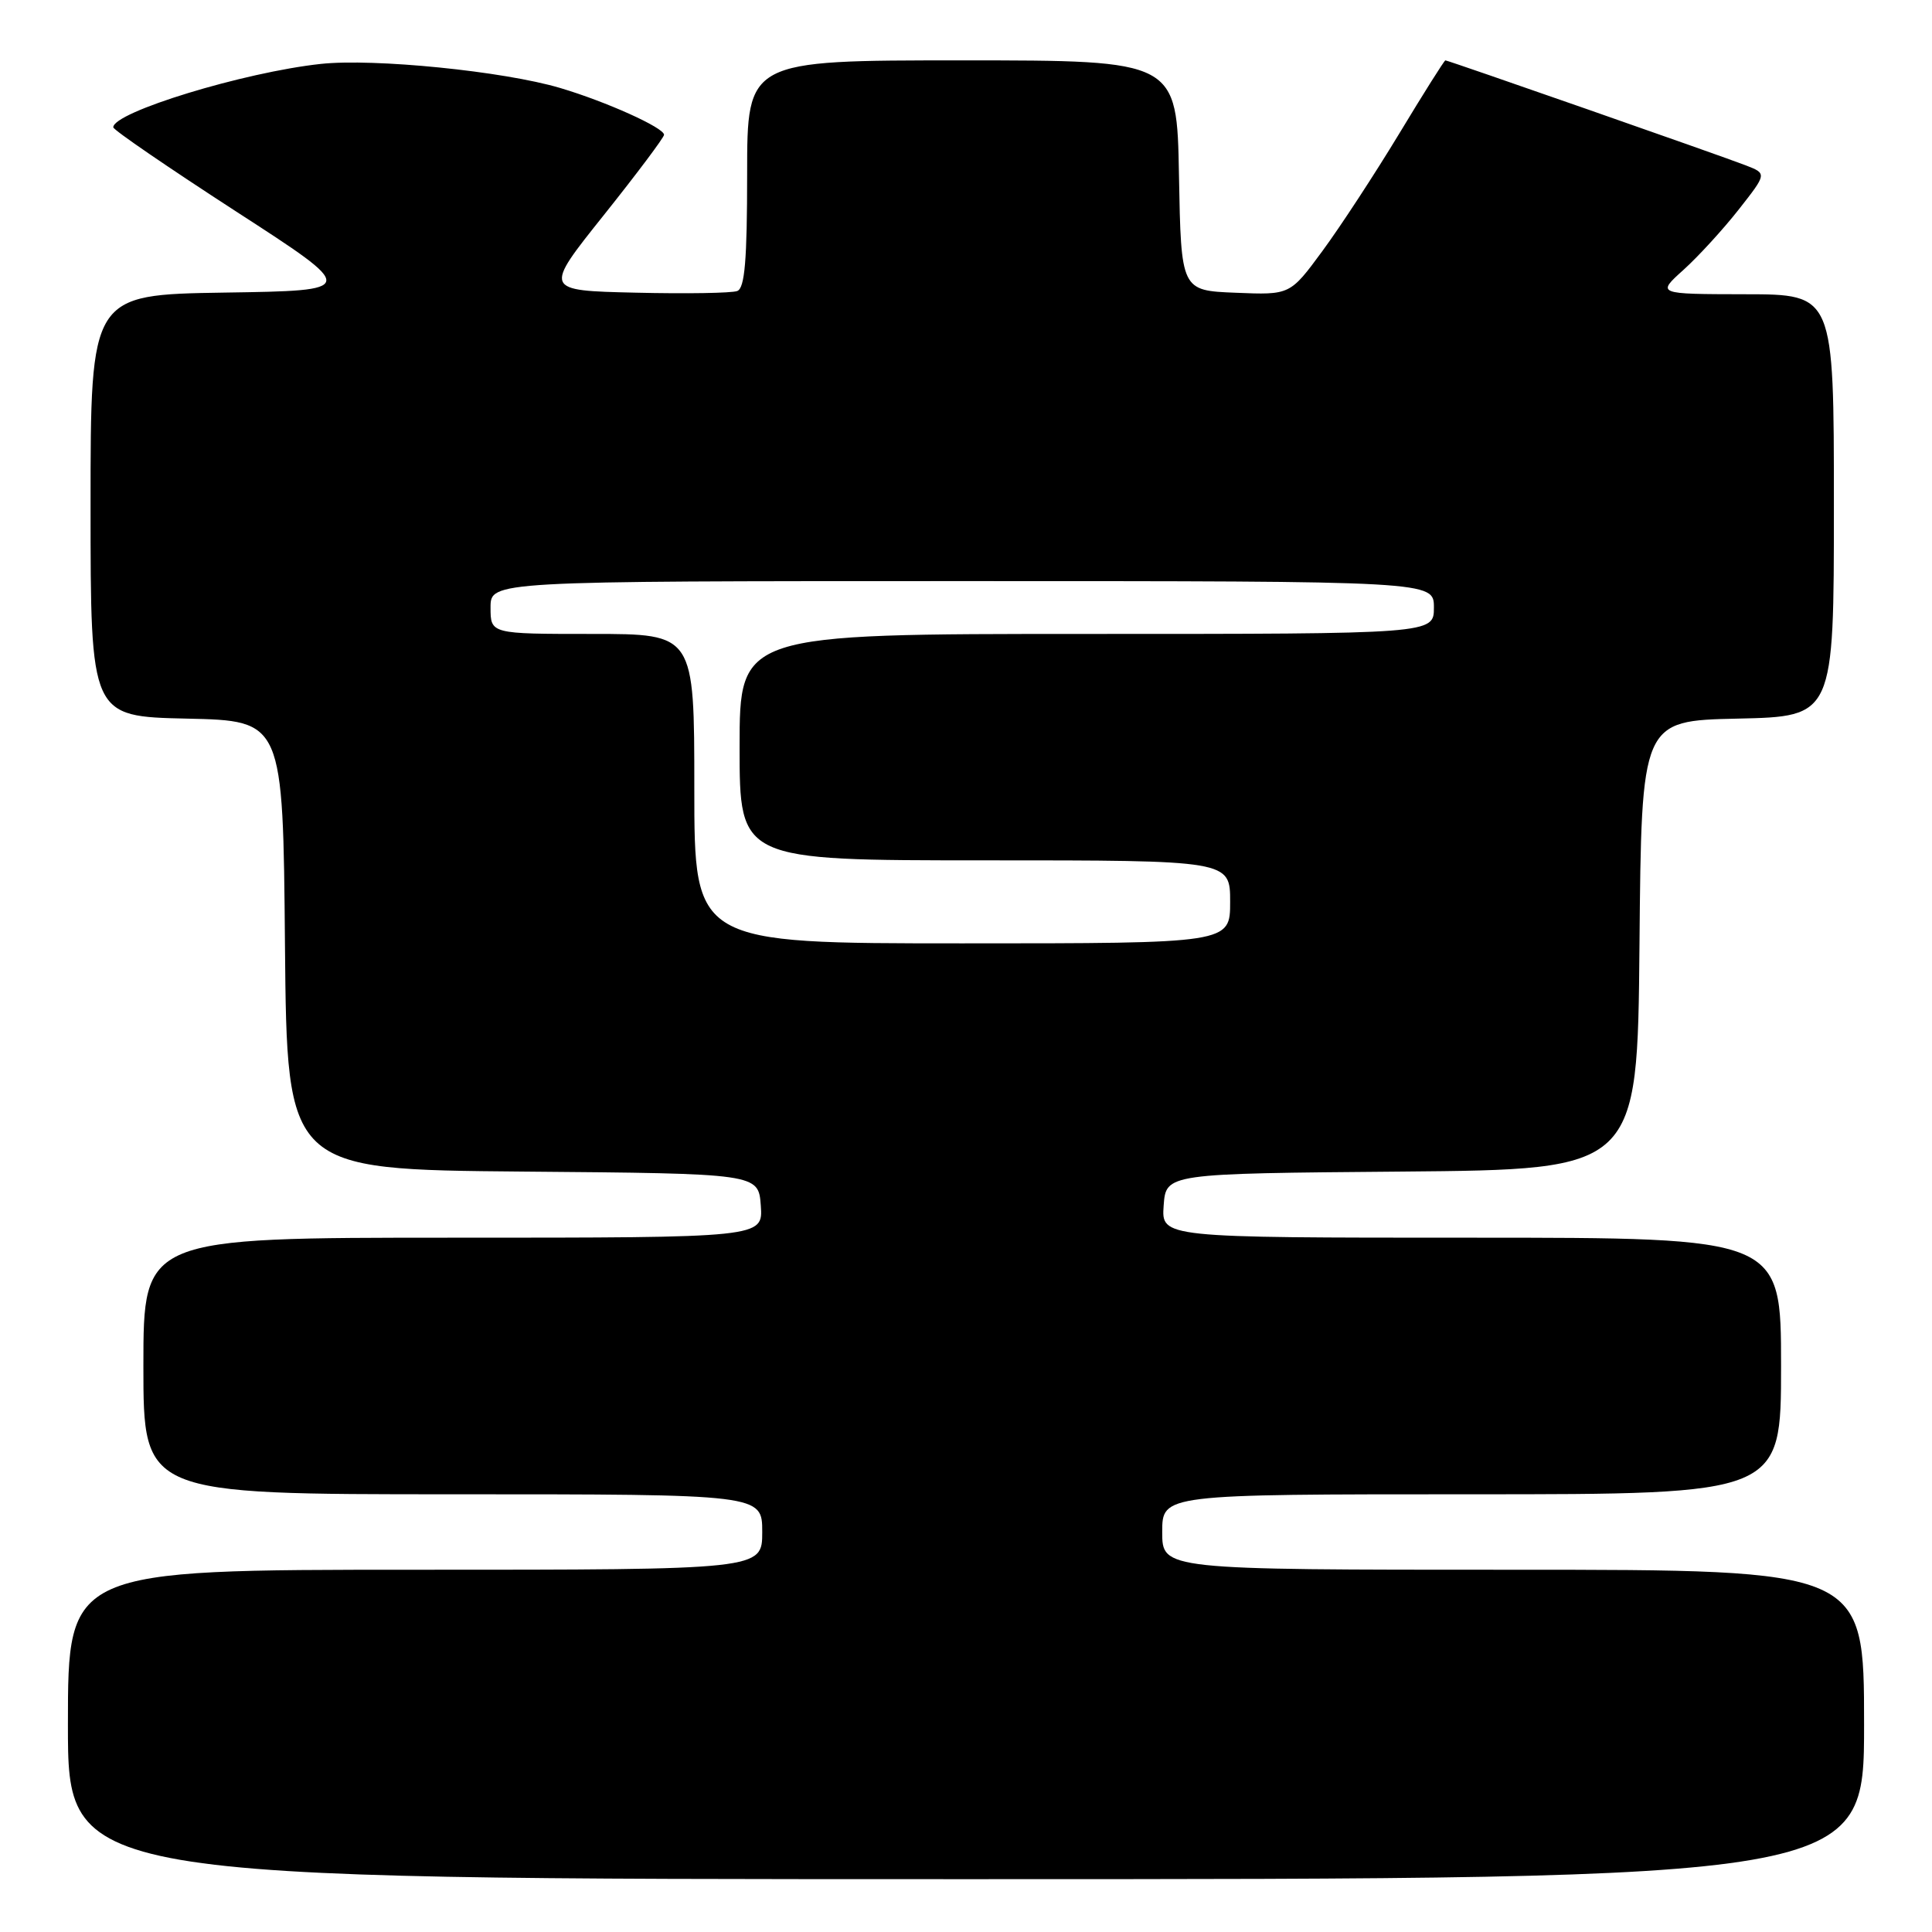 <?xml version="1.0" encoding="UTF-8" standalone="no"?>
<!DOCTYPE svg PUBLIC "-//W3C//DTD SVG 1.1//EN" "http://www.w3.org/Graphics/SVG/1.1/DTD/svg11.dtd" >
<svg xmlns="http://www.w3.org/2000/svg" xmlns:xlink="http://www.w3.org/1999/xlink" version="1.1" viewBox="0 0 256 256">
 <g >
 <path fill="currentColor"
d=" M 247.00 228.50 C 247.00 208.00 247.00 208.00 200.50 208.00 C 154.00 208.00 154.00 208.00 154.00 203.00 C 154.00 198.00 154.00 198.00 195.00 198.00 C 236.00 198.00 236.00 198.00 236.00 181.00 C 236.00 164.00 236.00 164.00 194.94 164.00 C 153.89 164.00 153.89 164.00 154.19 159.75 C 154.50 155.50 154.50 155.50 185.74 155.24 C 216.97 154.97 216.97 154.97 217.24 125.24 C 217.50 95.50 217.50 95.50 230.25 95.22 C 243.00 94.94 243.00 94.94 243.00 66.97 C 243.00 39.00 243.00 39.00 231.25 38.99 C 219.50 38.97 219.50 38.97 223.09 35.74 C 225.06 33.96 228.35 30.36 230.40 27.75 C 234.13 23.00 234.13 23.00 231.32 21.91 C 228.06 20.64 191.88 8.00 191.52 8.00 C 191.38 8.00 188.62 12.38 185.39 17.73 C 182.15 23.08 177.58 30.07 175.22 33.27 C 170.94 39.09 170.94 39.09 163.72 38.79 C 156.50 38.50 156.50 38.50 156.22 23.25 C 155.95 8.00 155.95 8.00 127.47 8.00 C 99.00 8.00 99.00 8.00 99.00 23.03 C 99.00 34.47 98.69 38.18 97.69 38.56 C 96.98 38.84 90.91 38.94 84.21 38.78 C 72.02 38.50 72.02 38.50 80.01 28.50 C 84.40 23.00 87.99 18.21 87.99 17.86 C 88.00 16.93 80.33 13.47 74.23 11.66 C 66.73 9.43 49.56 7.71 42.50 8.47 C 32.31 9.57 14.98 14.87 15.01 16.87 C 15.02 17.22 22.33 22.22 31.25 28.00 C 47.48 38.50 47.48 38.50 29.74 38.77 C 12.00 39.05 12.00 39.05 12.00 66.99 C 12.00 94.94 12.00 94.94 24.75 95.22 C 37.50 95.50 37.50 95.50 37.76 125.24 C 38.03 154.97 38.03 154.97 69.26 155.24 C 100.50 155.50 100.50 155.50 100.81 159.75 C 101.11 164.00 101.11 164.00 60.06 164.00 C 19.00 164.00 19.00 164.00 19.00 181.00 C 19.00 198.00 19.00 198.00 60.00 198.00 C 101.00 198.00 101.00 198.00 101.00 203.00 C 101.00 208.00 101.00 208.00 55.00 208.00 C 9.00 208.00 9.00 208.00 9.00 228.50 C 9.00 249.00 9.00 249.00 128.00 249.00 C 247.00 249.00 247.00 249.00 247.00 228.50 Z  M 92.00 104.50 C 92.00 84.00 92.00 84.00 78.50 84.00 C 65.00 84.00 65.00 84.00 65.00 80.50 C 65.00 77.00 65.00 77.00 127.50 77.00 C 190.00 77.00 190.00 77.00 190.00 80.50 C 190.00 84.00 190.00 84.00 144.00 84.00 C 98.00 84.00 98.00 84.00 98.00 99.00 C 98.00 114.00 98.00 114.00 130.50 114.00 C 163.00 114.00 163.00 114.00 163.00 119.50 C 163.00 125.00 163.00 125.00 127.50 125.00 C 92.00 125.00 92.00 125.00 92.00 104.50 Z "/>
</g>
</svg>